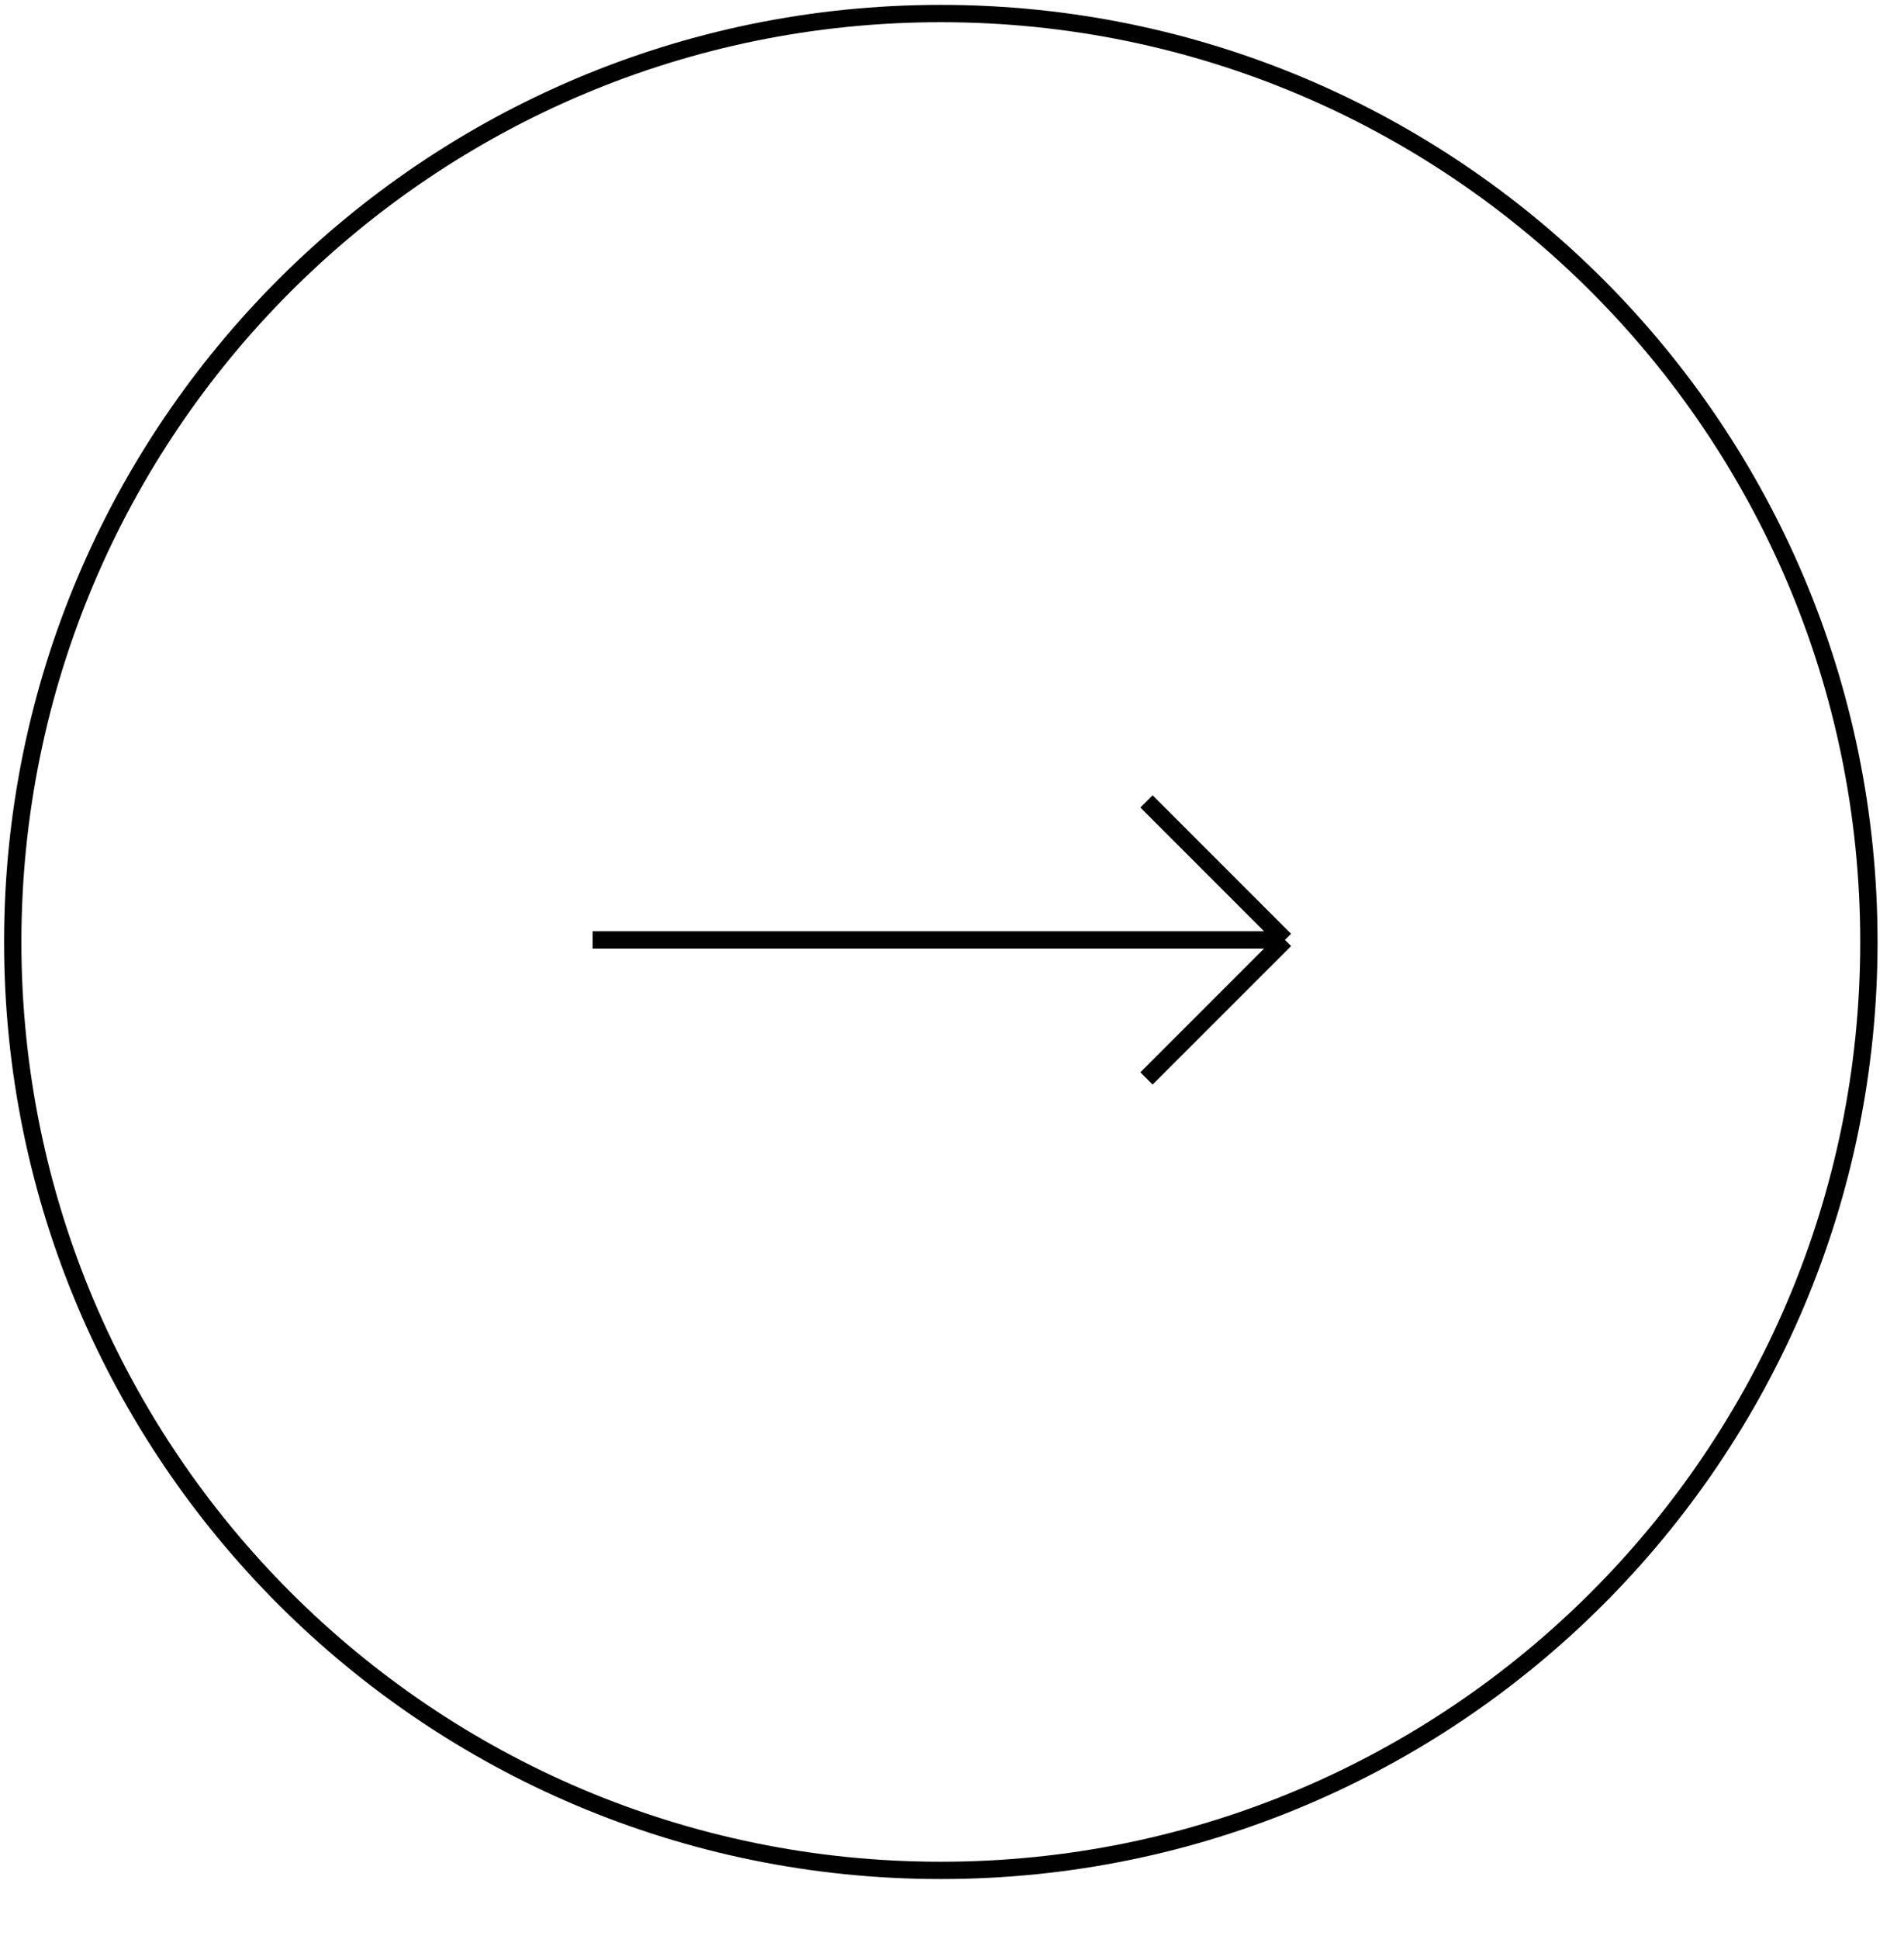<svg width="55" height="56" viewBox="0 0 55 56" fill="none" xmlns="http://www.w3.org/2000/svg">
<g clip-path="url(#clip0_535_7658)">
<path d="M0.368 27.2C0.368 42.006 12.371 54.009 27.177 54.009C41.983 54.009 53.986 42.006 53.986 27.2C53.986 12.393 41.983 0.391 27.177 0.391C12.371 0.391 0.368 12.393 0.368 27.2Z" stroke="#010101" stroke-width="0.5"/>
<path d="M17.118 27.141H37.118M37.118 27.141L33.118 23.141M37.118 27.141L33.118 31.141" stroke="#010101" stroke-width="0.5" stroke-miterlimit="10"/>
</g>
<defs>
<clipPath id="clip0_535_7658">
<rect width="55" height="55" fill="white" transform="translate(0 0.141)"/>
</clipPath>
</defs>
</svg>
